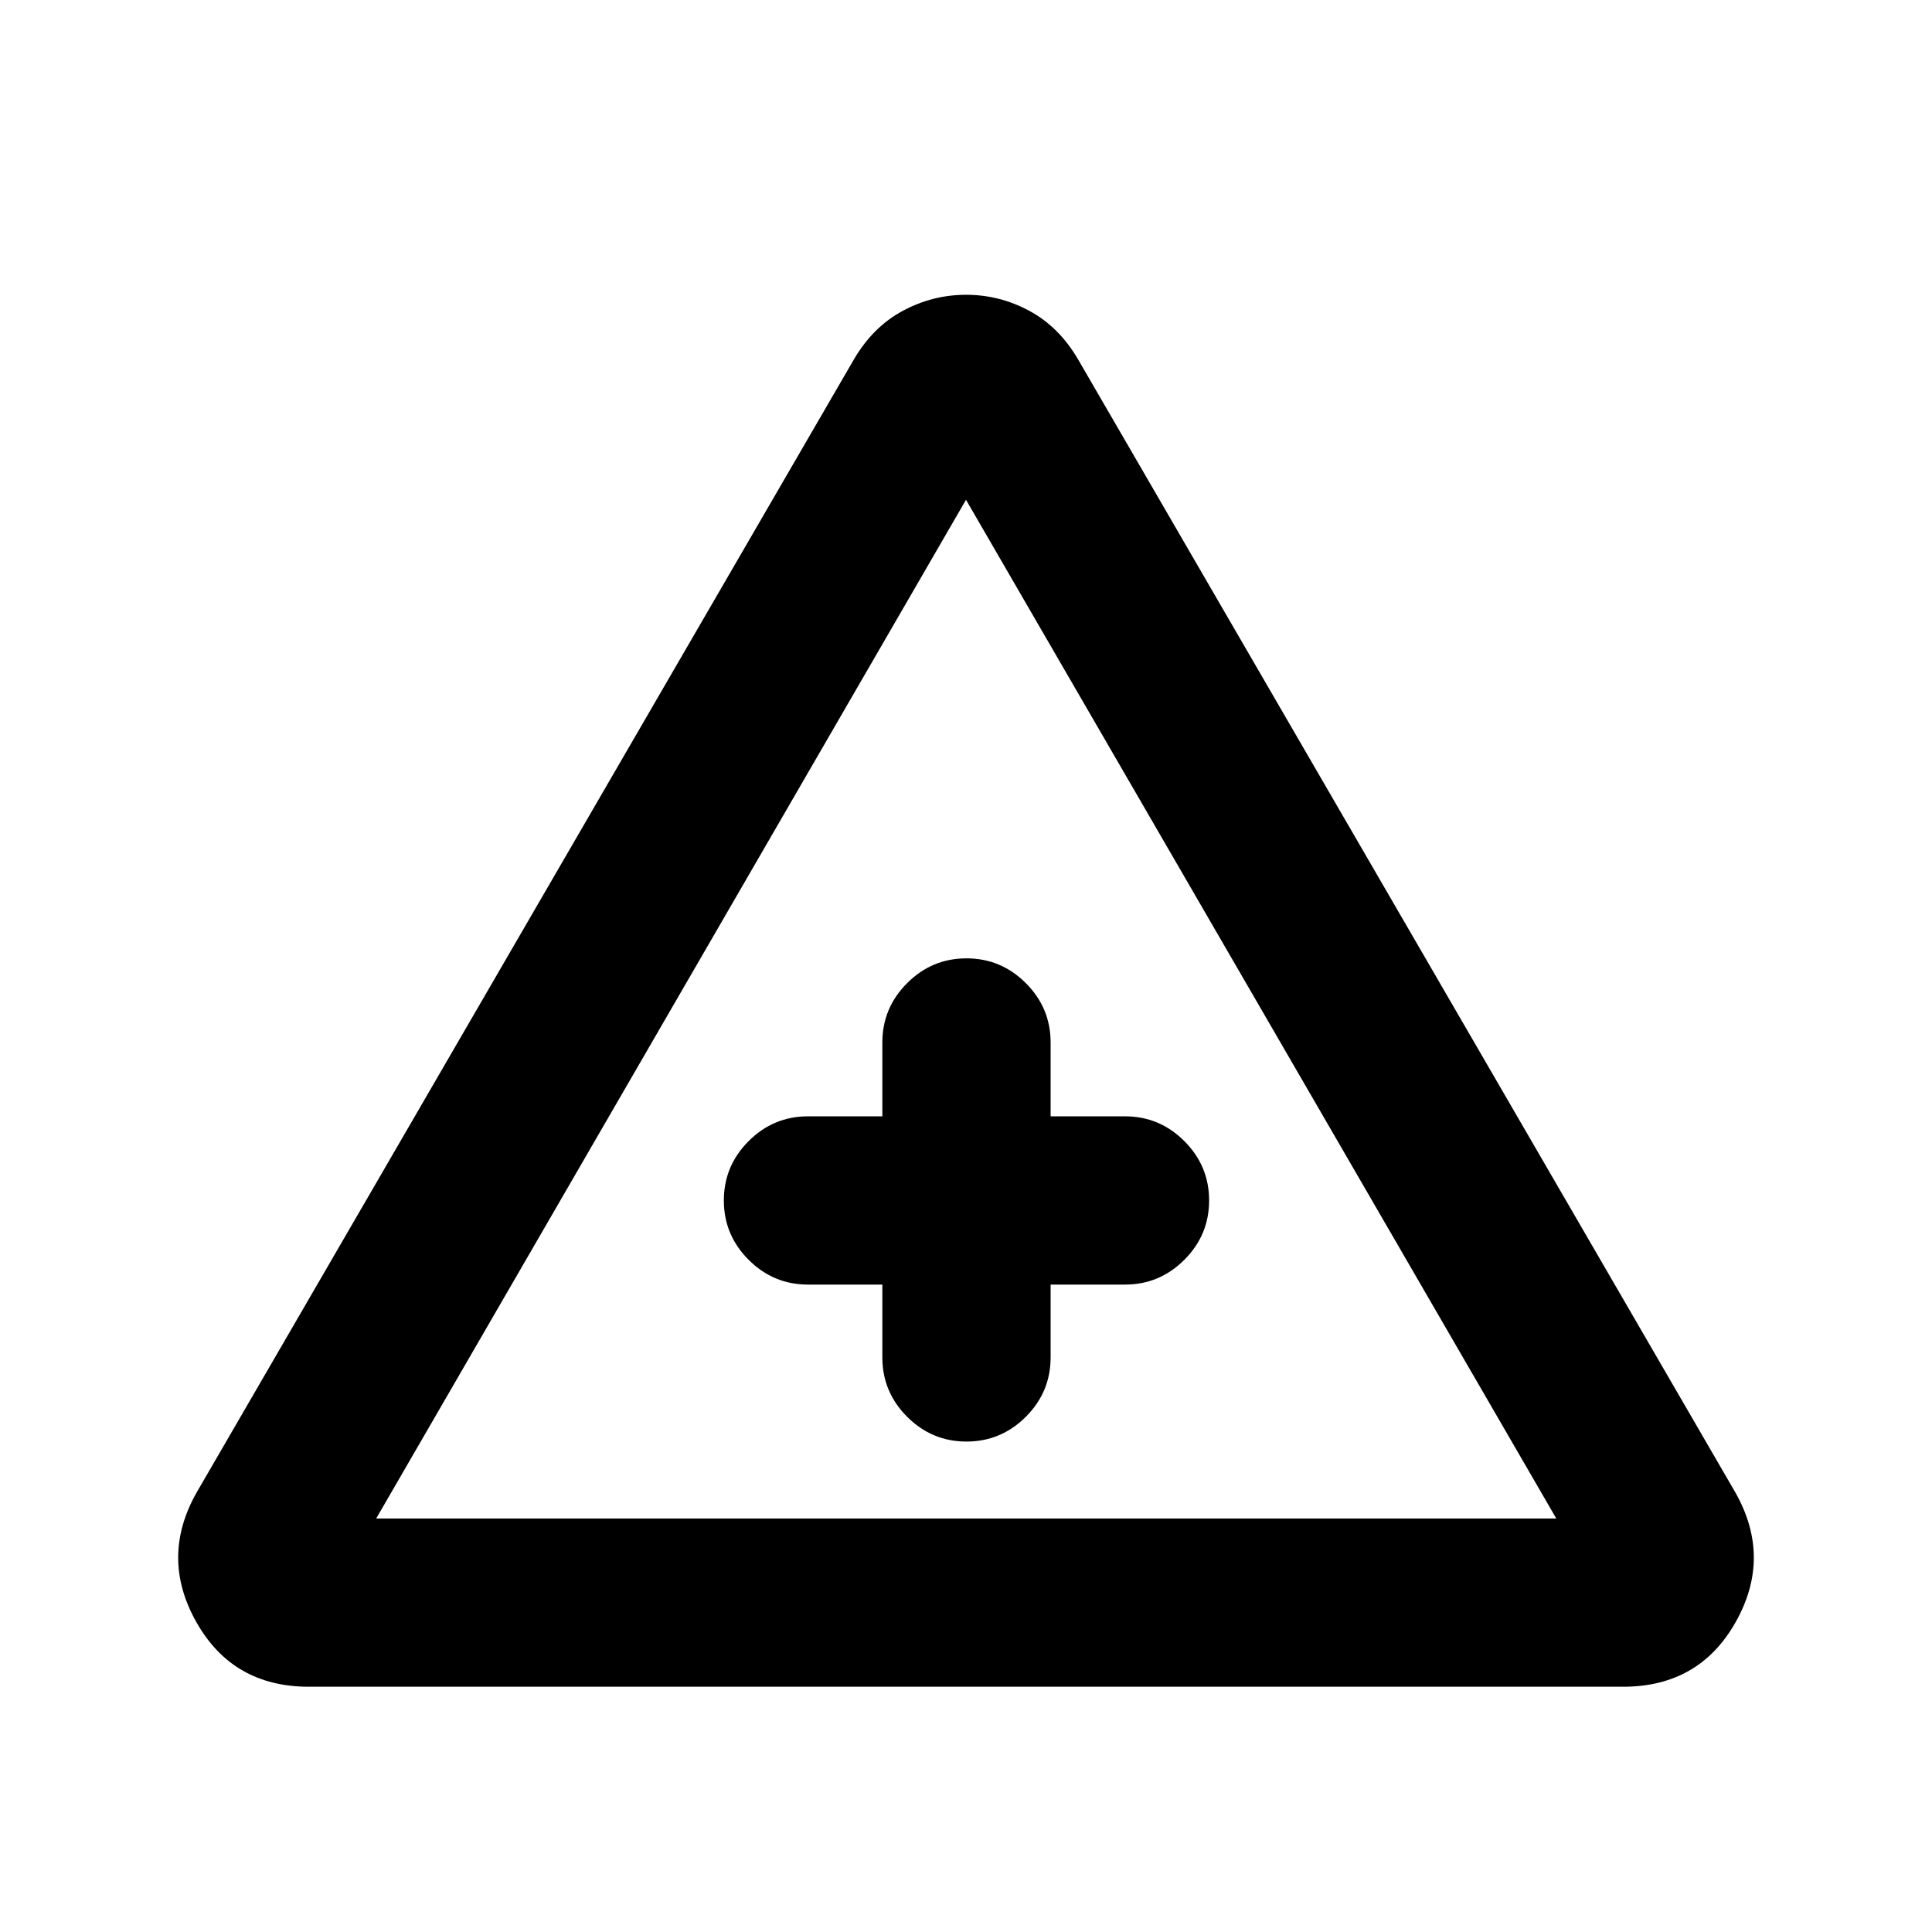 <svg xmlns="http://www.w3.org/2000/svg" height="24" viewBox="0 -960 960 960" width="24"><path d="M153.478-121.869q-37.852 0-55.958-32.196-18.107-32.196.284-64.5l326.522-562.891q9.466-16.153 24.293-24.109 14.828-7.957 31.43-7.957 16.603 0 31.381 7.957 14.778 7.956 24.244 24.109l326.522 562.891q18.391 32.304.284 64.5-18.106 32.196-55.958 32.196H153.478Zm33.457-83.609h586.369L480-711.652 186.935-205.478Zm251.5-116.218v36.196q0 17.174 12.315 29.489 12.315 12.315 29.489 12.315t29.489-12.315q12.316-12.315 12.316-29.489v-36.196H559q17.174 0 29.489-12.315 12.315-12.315 12.315-29.489t-12.315-29.489Q576.174-405.304 559-405.304h-36.956V-442q0-17.174-12.316-29.489-12.315-12.315-29.489-12.315t-29.489 12.315Q438.435-459.174 438.435-442v36.696h-36.957q-17.174 0-29.489 12.315-12.315 12.315-12.315 29.489t12.315 29.489q12.315 12.315 29.489 12.315h36.957Zm41.804-41.804Z"/></svg>
